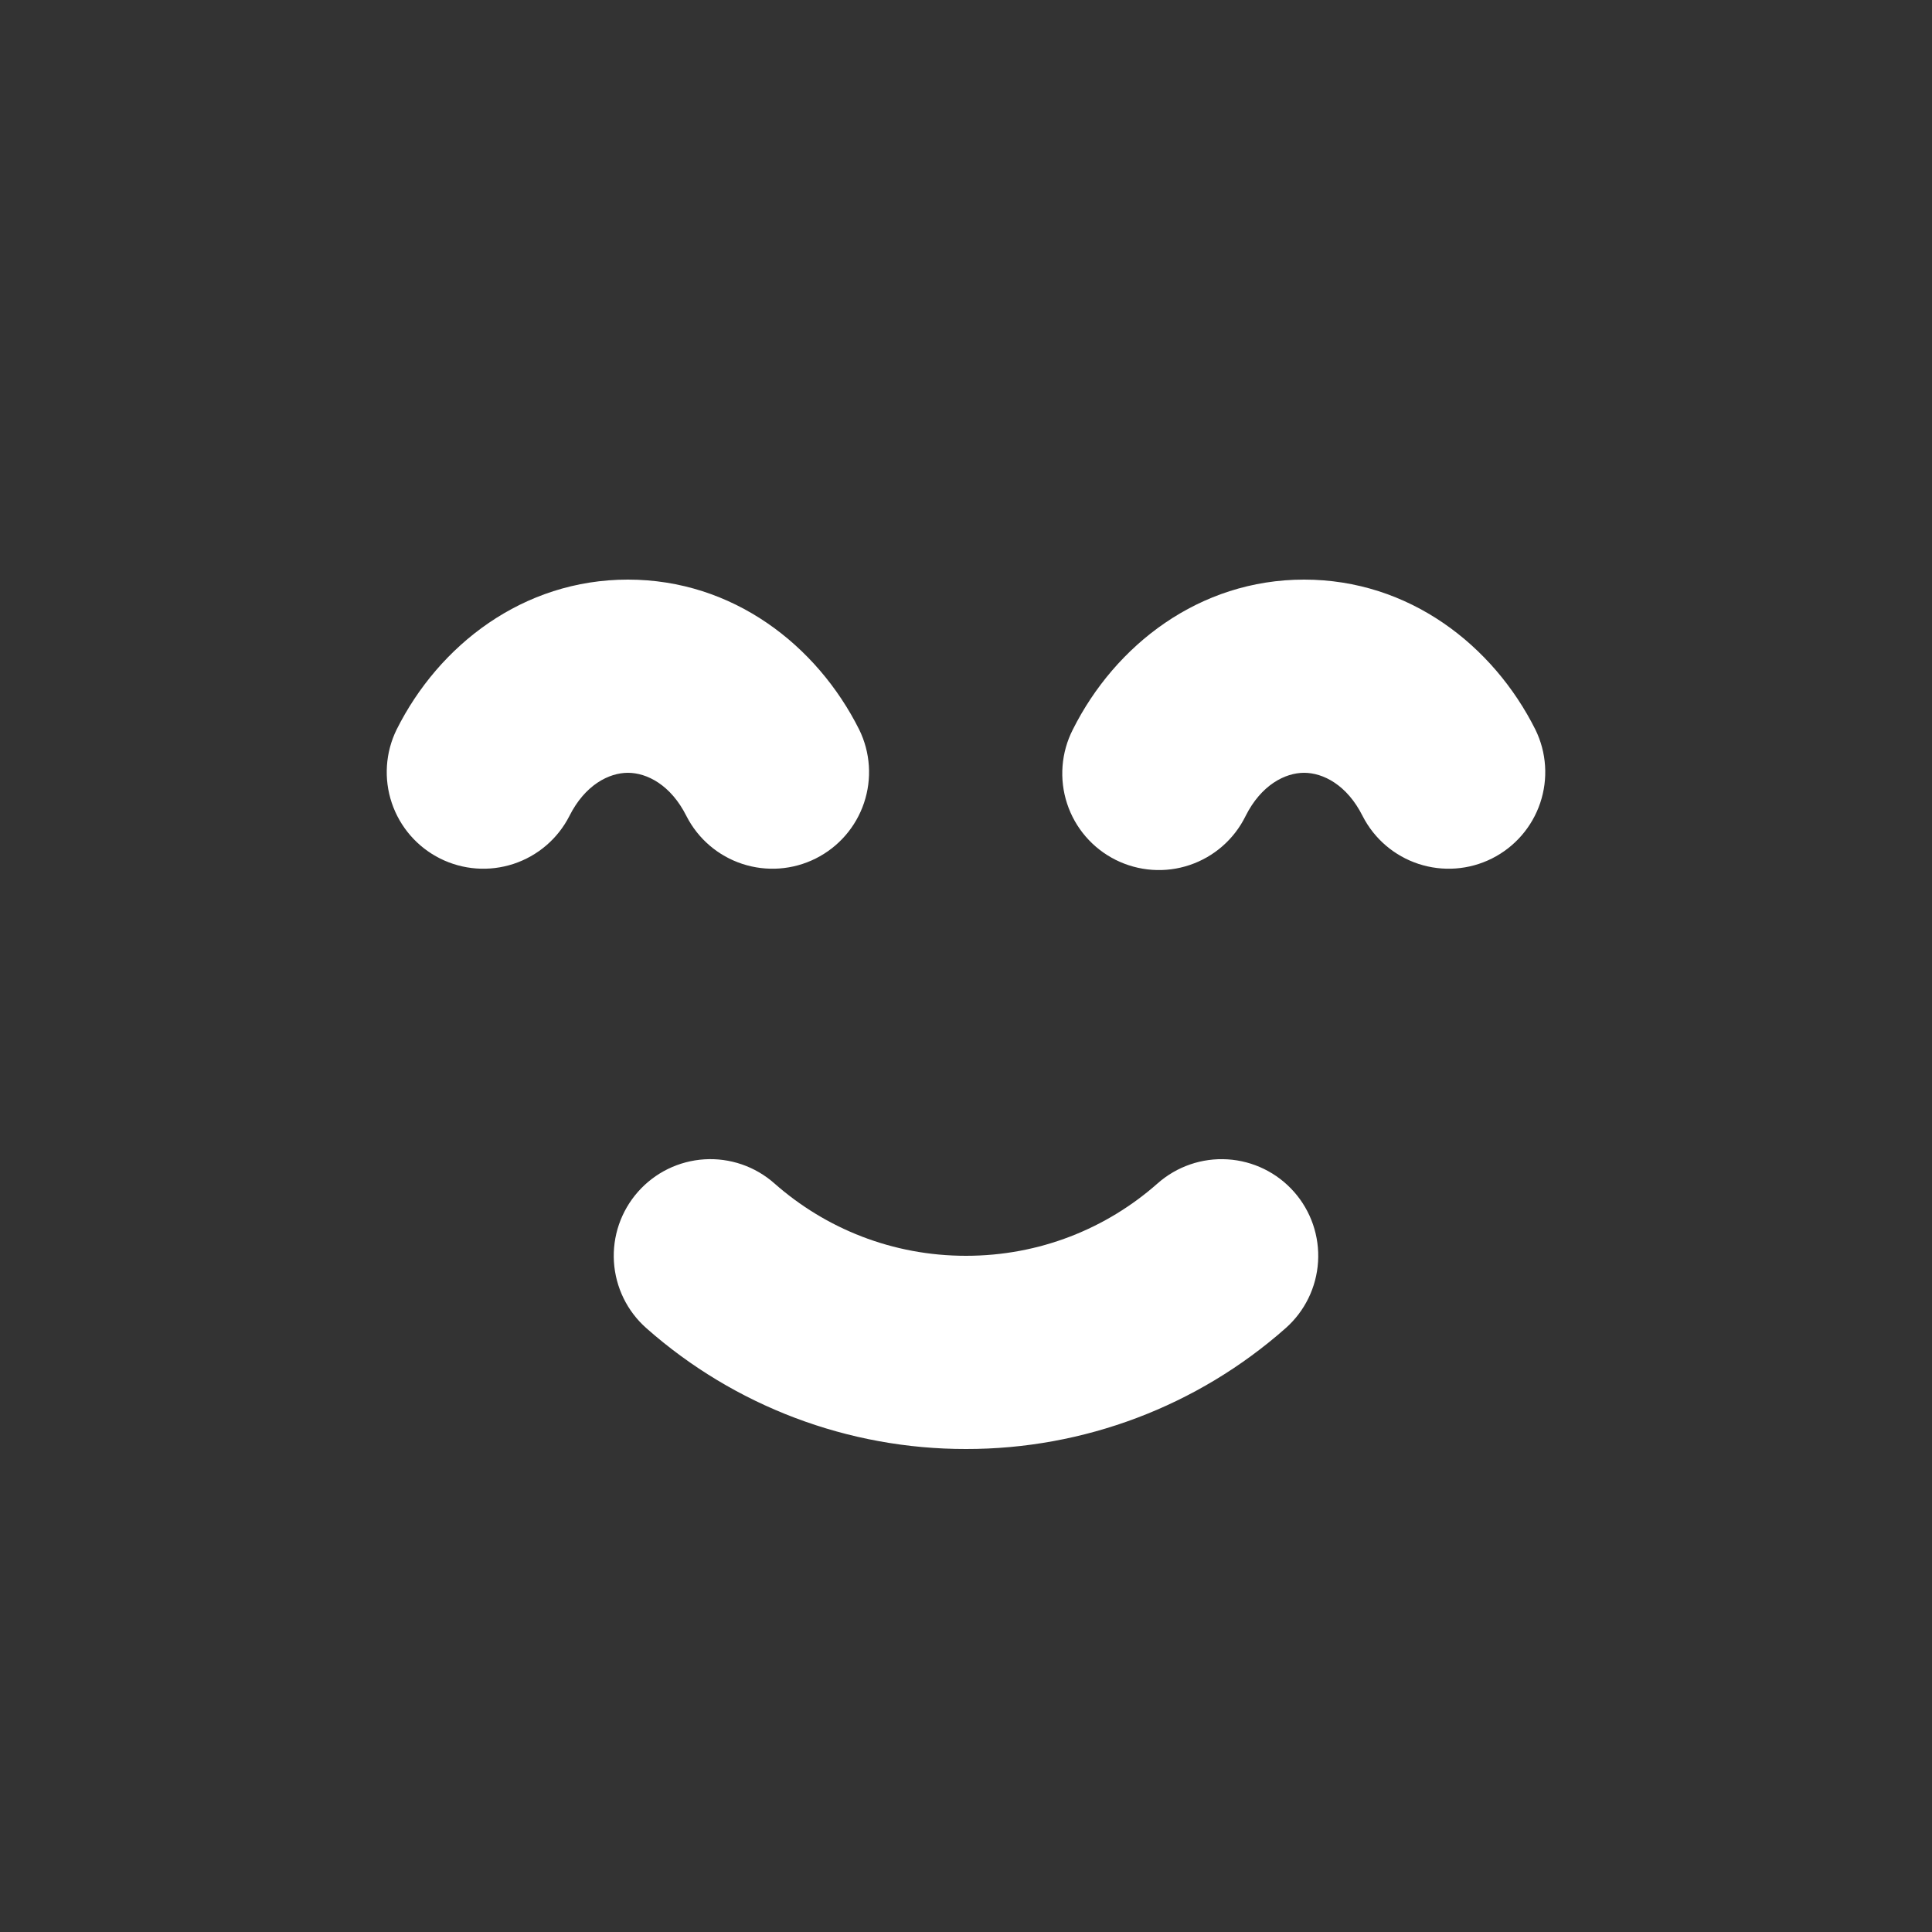 <svg width="100" height="100" viewBox="0 0 100 100" fill="none" xmlns="http://www.w3.org/2000/svg">
<rect x="0" y="0" width="100" height="100" fill="#333333" stroke="none"/>
<mask id="mask0_79_78" style="mask-type:alpha" maskUnits="userSpaceOnUse" x="17" y="20" width="68" height="61">
<path d="M17 32L35 23L62.5 20L84.5 34V50L79.5 65L60.5 80.5L39 78L20.5 72.5L17 50V32Z" fill="#D9D9D9"/>
</mask>
<g mask="url(#mask0_79_78)">
<path fill-rule="evenodd" clip-rule="evenodd" d="M50 10C39.391 10 29.217 14.214 21.716 21.716C14.214 29.217 10 39.391 10 50C10 60.609 14.214 70.783 21.716 78.284C29.217 85.786 39.391 90 50 90C60.609 90 70.783 85.786 78.284 78.284C85.786 70.783 90 60.609 90 50C90 39.391 85.786 29.217 78.284 21.716C70.783 14.214 60.609 10 50 10ZM0 50C0 22.385 22.385 0 50 0C77.615 0 100 22.385 100 50C100 77.615 77.615 100 50 100C22.385 100 0 77.615 0 50ZM32.5 40C31.525 40 30.28 40.62 29.47 42.24C28.87 43.415 27.829 44.305 26.576 44.716C25.322 45.127 23.957 45.027 22.777 44.435C21.598 43.844 20.7 42.811 20.279 41.561C19.858 40.31 19.948 38.944 20.53 37.76C22.71 33.4 27.065 30 32.5 30C37.935 30 42.285 33.4 44.47 37.76C45.052 38.944 45.142 40.31 44.721 41.561C44.3 42.811 43.402 43.844 42.223 44.435C41.043 45.027 39.678 45.127 38.424 44.716C37.17 44.305 36.13 43.415 35.53 42.24C34.72 40.62 33.48 40 32.5 40ZM67.5 40C66.525 40 65.28 40.62 64.47 42.24C64.179 42.832 63.774 43.361 63.277 43.796C62.781 44.23 62.203 44.563 61.578 44.773C60.953 44.984 60.292 45.069 59.633 45.022C58.975 44.976 58.333 44.8 57.743 44.505C57.153 44.209 56.627 43.8 56.196 43.3C55.765 42.8 55.437 42.22 55.232 41.593C55.026 40.966 54.947 40.305 54.998 39.647C55.049 38.989 55.23 38.348 55.53 37.76C57.715 33.4 62.065 30 67.5 30C72.935 30 77.285 33.4 79.47 37.76C80.052 38.944 80.142 40.31 79.721 41.561C79.3 42.811 78.402 43.844 77.223 44.435C76.043 45.027 74.678 45.127 73.424 44.716C72.171 44.305 71.13 43.415 70.53 42.24C69.72 40.62 68.48 40 67.5 40ZM33.02 61.69C33.455 61.197 33.982 60.795 34.572 60.506C35.162 60.218 35.803 60.048 36.459 60.007C37.114 59.966 37.772 60.055 38.393 60.268C39.014 60.481 39.588 60.815 40.08 61.25C42.73 63.59 46.195 65 50 65C53.805 65 57.275 63.59 59.92 61.25C60.915 60.372 62.217 59.925 63.541 60.008C64.865 60.09 66.102 60.695 66.98 61.69C67.858 62.685 68.305 63.987 68.222 65.311C68.14 66.635 67.535 67.872 66.54 68.75C61.976 72.785 56.092 75.008 50 75C43.908 75.008 38.024 72.785 33.46 68.75C32.967 68.316 32.565 67.788 32.276 67.198C31.988 66.608 31.818 65.967 31.777 65.311C31.736 64.656 31.825 63.998 32.038 63.377C32.252 62.756 32.585 62.182 33.02 61.69Z" fill="white"/>
</g>
</svg>
